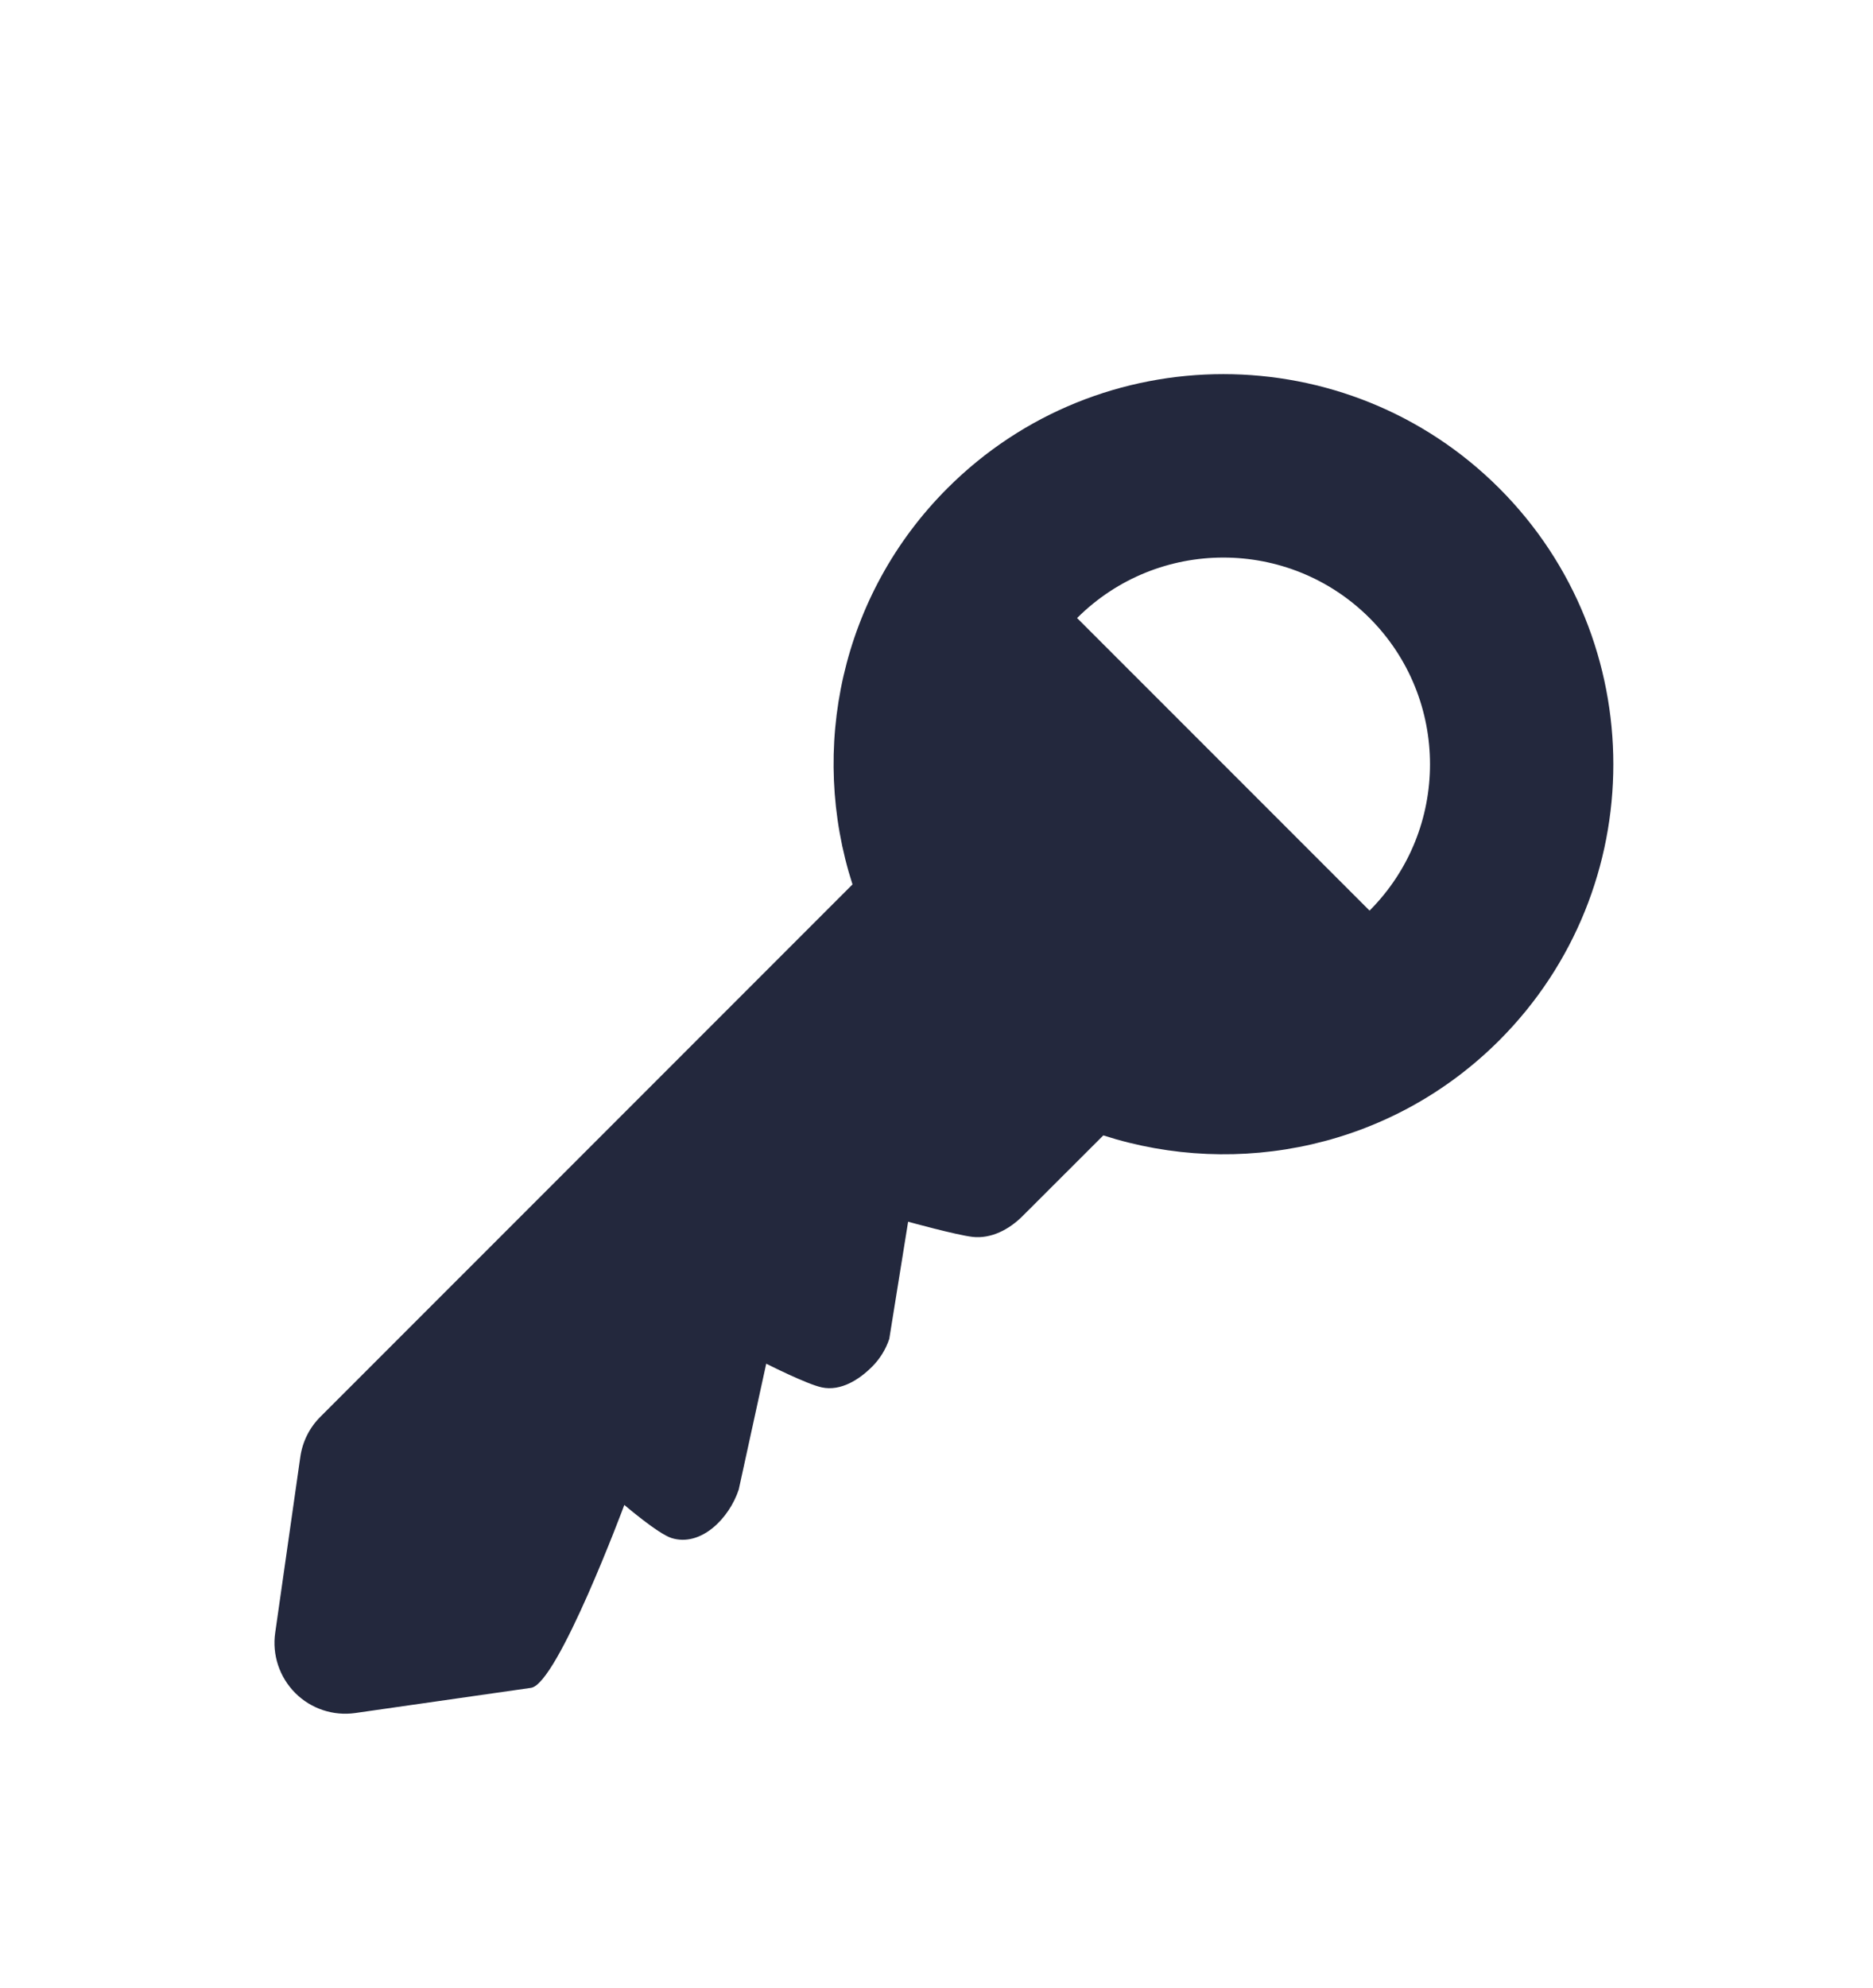 <svg width="33" height="35" viewBox="0 0 33 35" fill="none" xmlns="http://www.w3.org/2000/svg">
<g filter="url(#filter0_d)">
<path d="M5.291 21.656L4.849 24.75C4.792 25.14 4.924 25.533 5.201 25.811C5.479 26.09 5.872 26.22 6.262 26.164L9.356 25.721C9.825 25.655 11 22.5 11 22.5C11 22.5 11.59 23.006 11.831 23.083C12.346 23.245 12.848 22.74 13.016 22.228L13.5 20.013C13.5 20.013 14.221 20.378 14.482 20.431C14.815 20.5 15.137 20.295 15.366 20.065C15.5 19.931 15.605 19.766 15.668 19.576L16 17.513C16 17.513 16.844 17.746 17.133 17.78C17.461 17.818 17.781 17.65 18.016 17.414L19.439 15.993C21.815 16.758 24.53 16.205 26.415 14.32C29.095 11.639 29.095 7.278 26.415 4.598C23.734 1.918 19.372 1.918 16.692 4.598C14.807 6.483 14.254 9.196 15.02 11.574L5.644 20.949C5.452 21.14 5.329 21.388 5.291 21.656ZM24.13 6.883C25.55 8.305 25.55 10.611 24.13 12.035L18.977 6.883C20.401 5.463 22.707 5.463 24.13 6.883Z" fill="#23283D"/>
</g>
<defs>
<filter id="filter0_d" x="-3" y="0" width="38" height="38" filterUnits="userSpaceOnUse" color-interpolation-filters="sRGB">
<feFlood flood-opacity="0" result="BackgroundImageFix"/>
<feColorMatrix in="SourceAlpha" type="matrix" values="0 0 0 0 0 0 0 0 0 0 0 0 0 0 0 0 0 0 127 0"/>
<feOffset dy="4"/>
<feGaussianBlur stdDeviation="2"/>
<feColorMatrix type="matrix" values="0 0 0 0 0 0 0 0 0 0 0 0 0 0 0 0 0 0 0.25 0"/>
<feBlend mode="normal" in2="BackgroundImageFix" result="effect1_dropShadow"/>
<feBlend mode="normal" in="SourceGraphic" in2="effect1_dropShadow" result="shape"/>
</filter>
</defs>
</svg>
